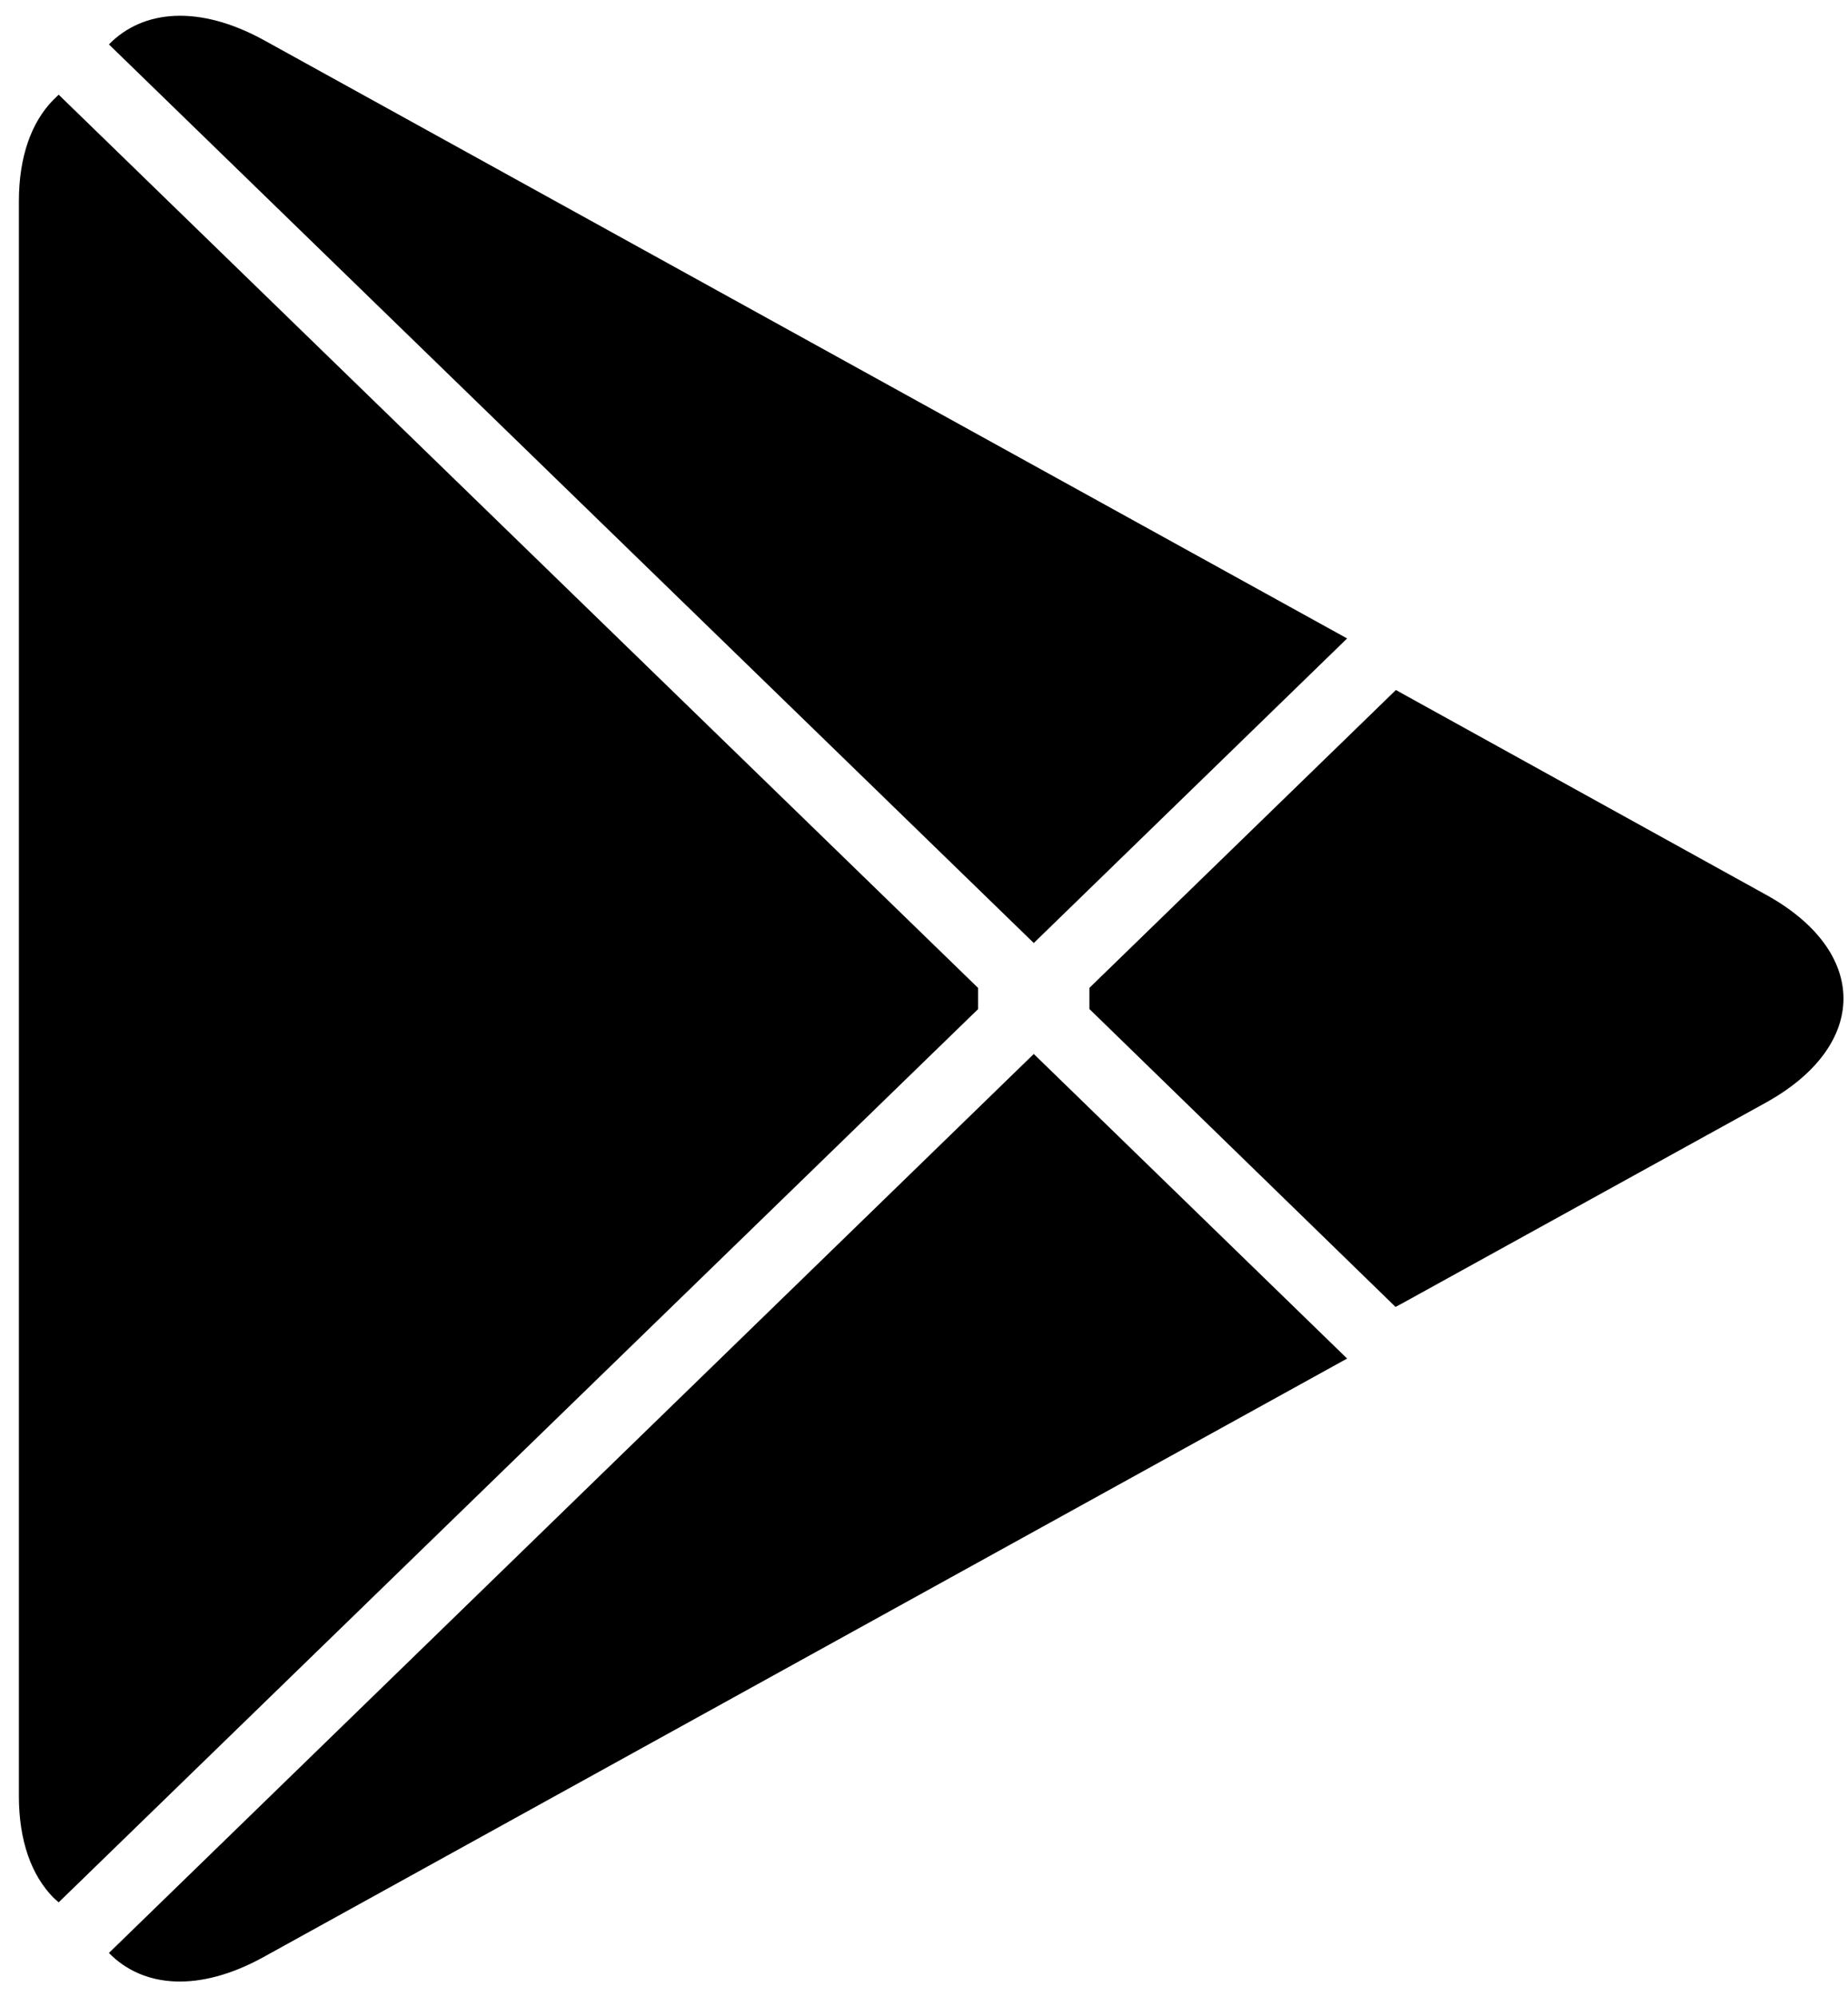 <svg width="50" height="54" viewBox="0 0 50 54" fill="none" xmlns="http://www.w3.org/2000/svg">
<path d="M1.442 2.701C0.852 3.301 0.511 4.234 0.511 5.443V48.568C0.511 49.777 0.852 50.71 1.442 51.31L1.587 51.441L26.464 27.286V26.715L1.587 2.56L1.442 2.701Z" fill="black"/>
<path d="M37.758 35.34L29.475 27.284V26.713L37.768 18.658L37.954 18.762L47.775 24.191C50.578 25.731 50.578 28.266 47.775 29.817L37.954 35.235L37.758 35.34Z" fill="black"/>
<path d="M36.448 36.736L27.97 28.5L2.947 52.809C3.878 53.76 5.396 53.874 7.123 52.924L36.448 36.736Z" fill="black"/>
<path d="M36.448 17.264L7.123 1.076C5.396 0.135 3.878 0.25 2.947 1.201L27.97 25.5L36.448 17.264Z" fill="black"/>
</svg>
